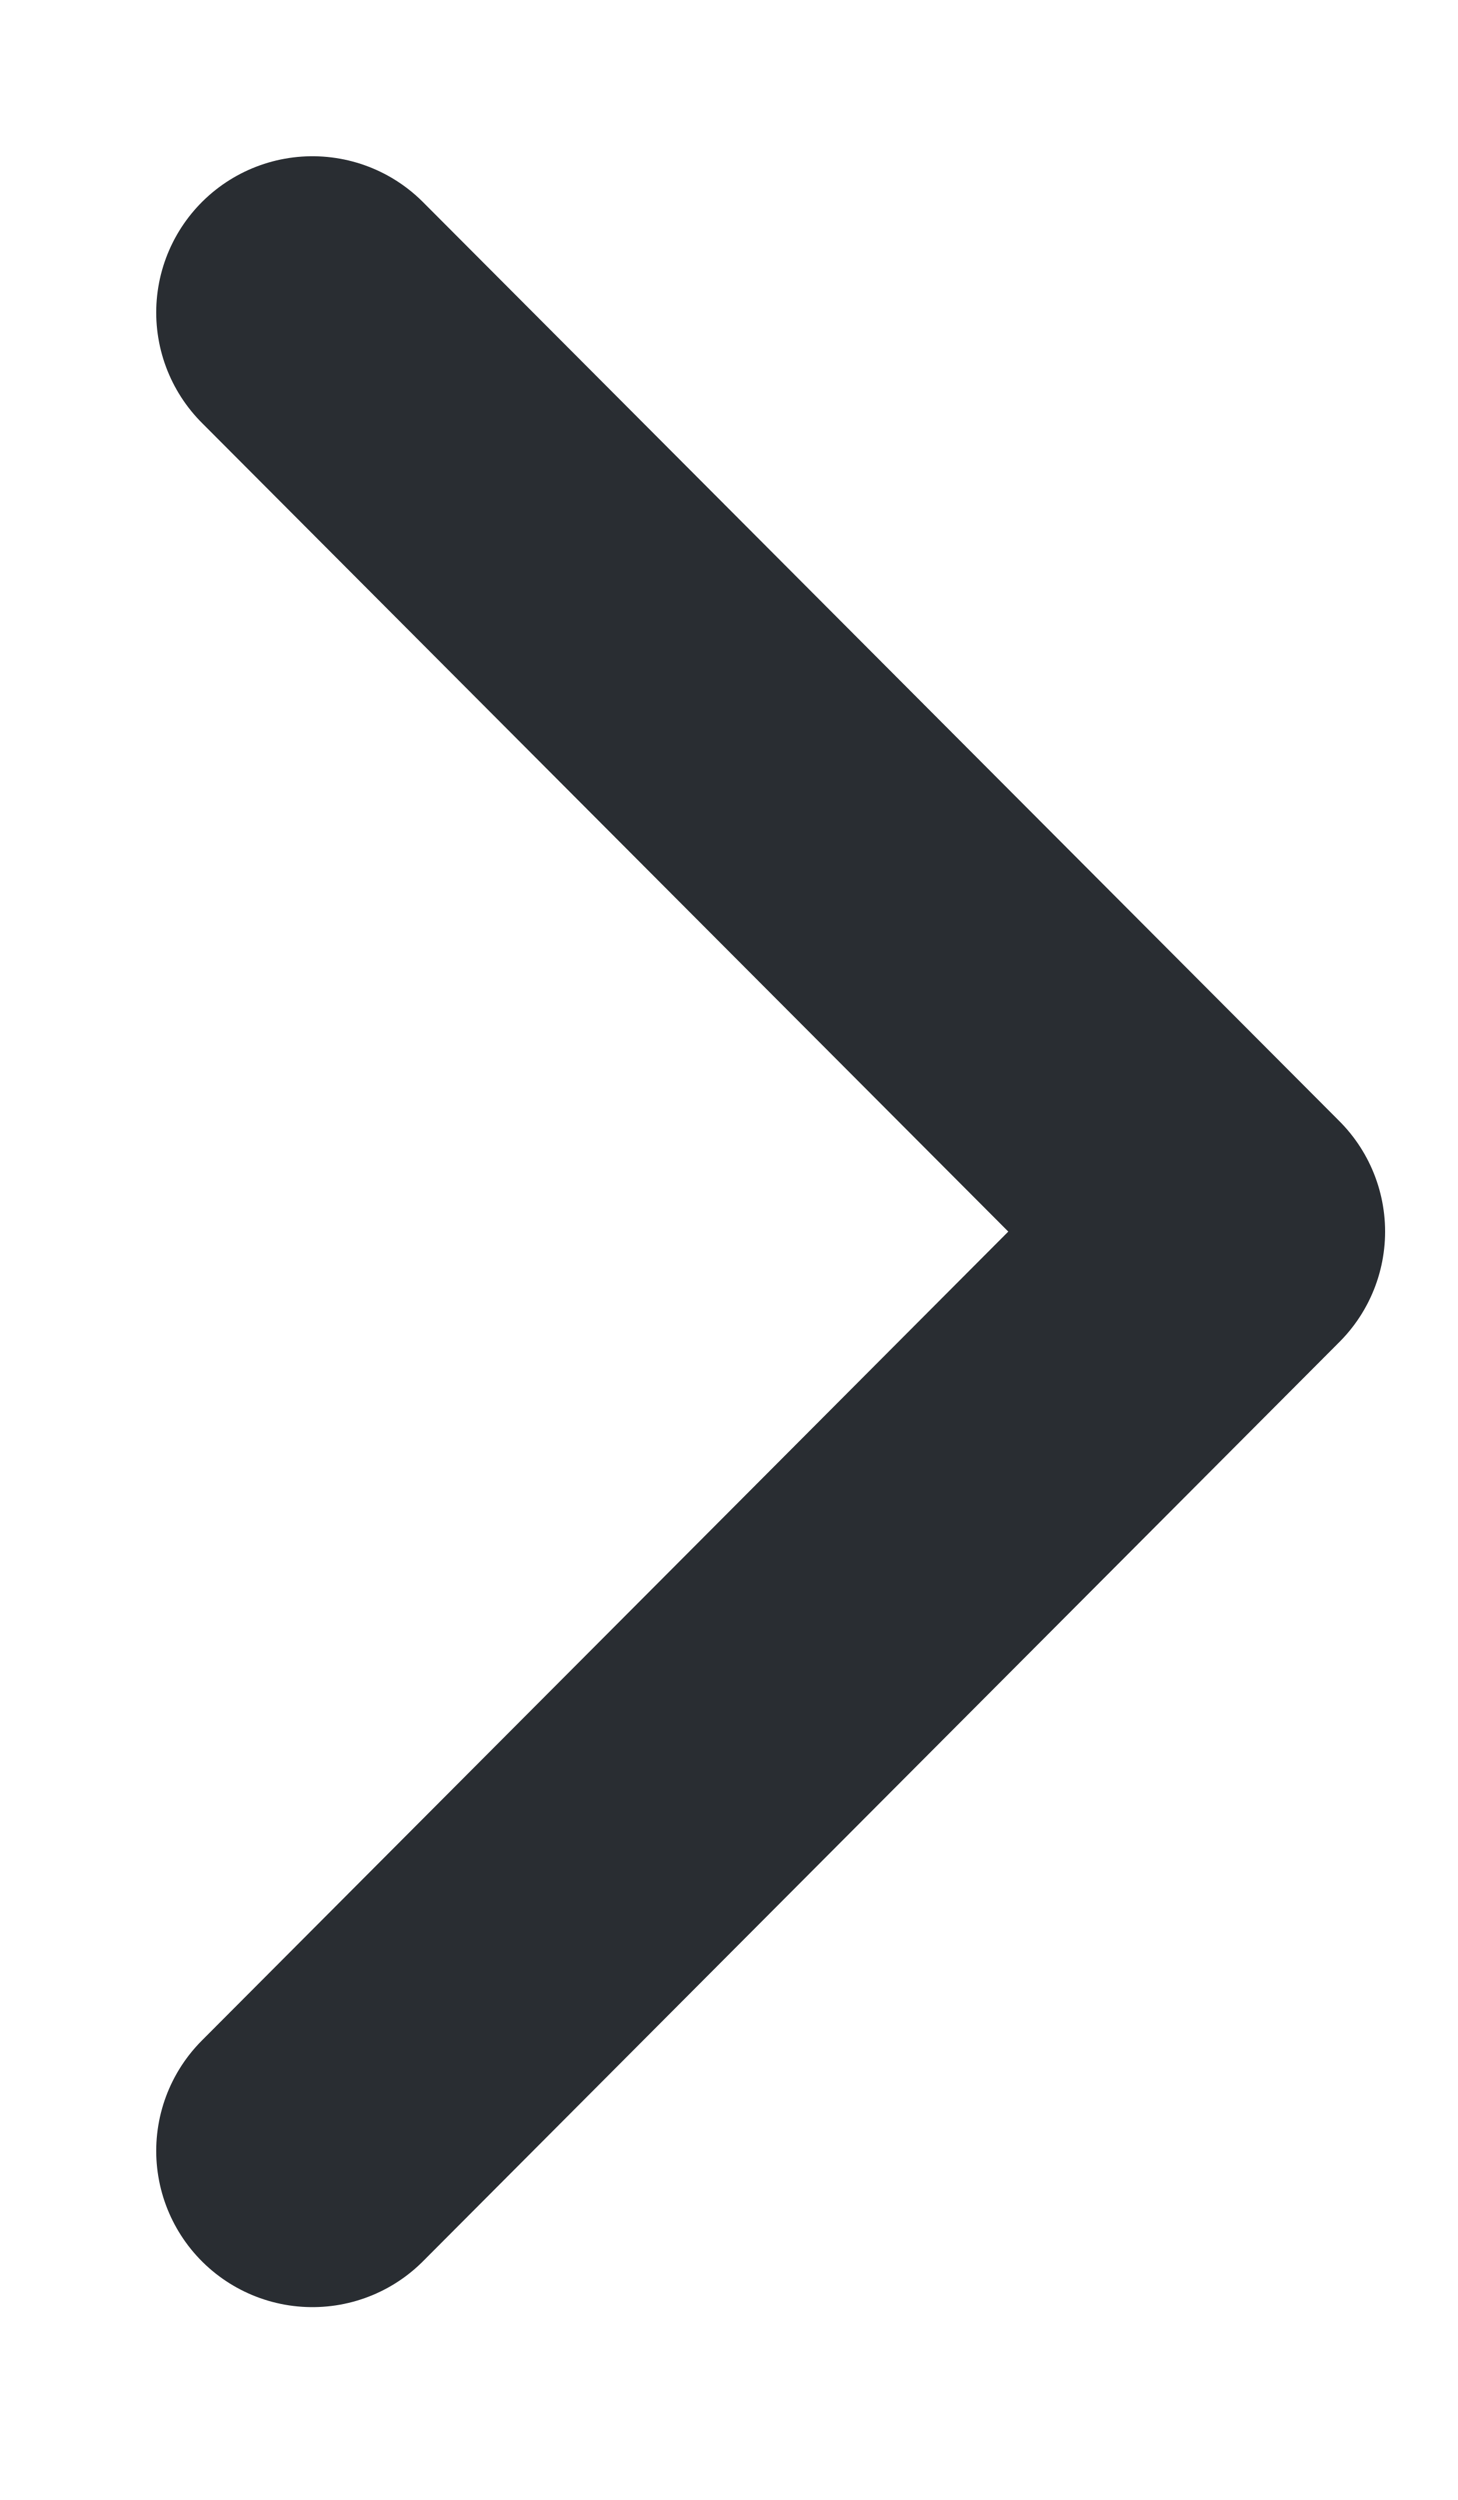 <svg width="7" height="12" viewBox="0 0 7 12" fill="none" xmlns="http://www.w3.org/2000/svg">
<path d="M1.5 10.325L5.9 5.912L1.5 1.5" stroke="#292D32" stroke-width="1.5" stroke-linecap="round" stroke-linejoin="round"/>
</svg>
